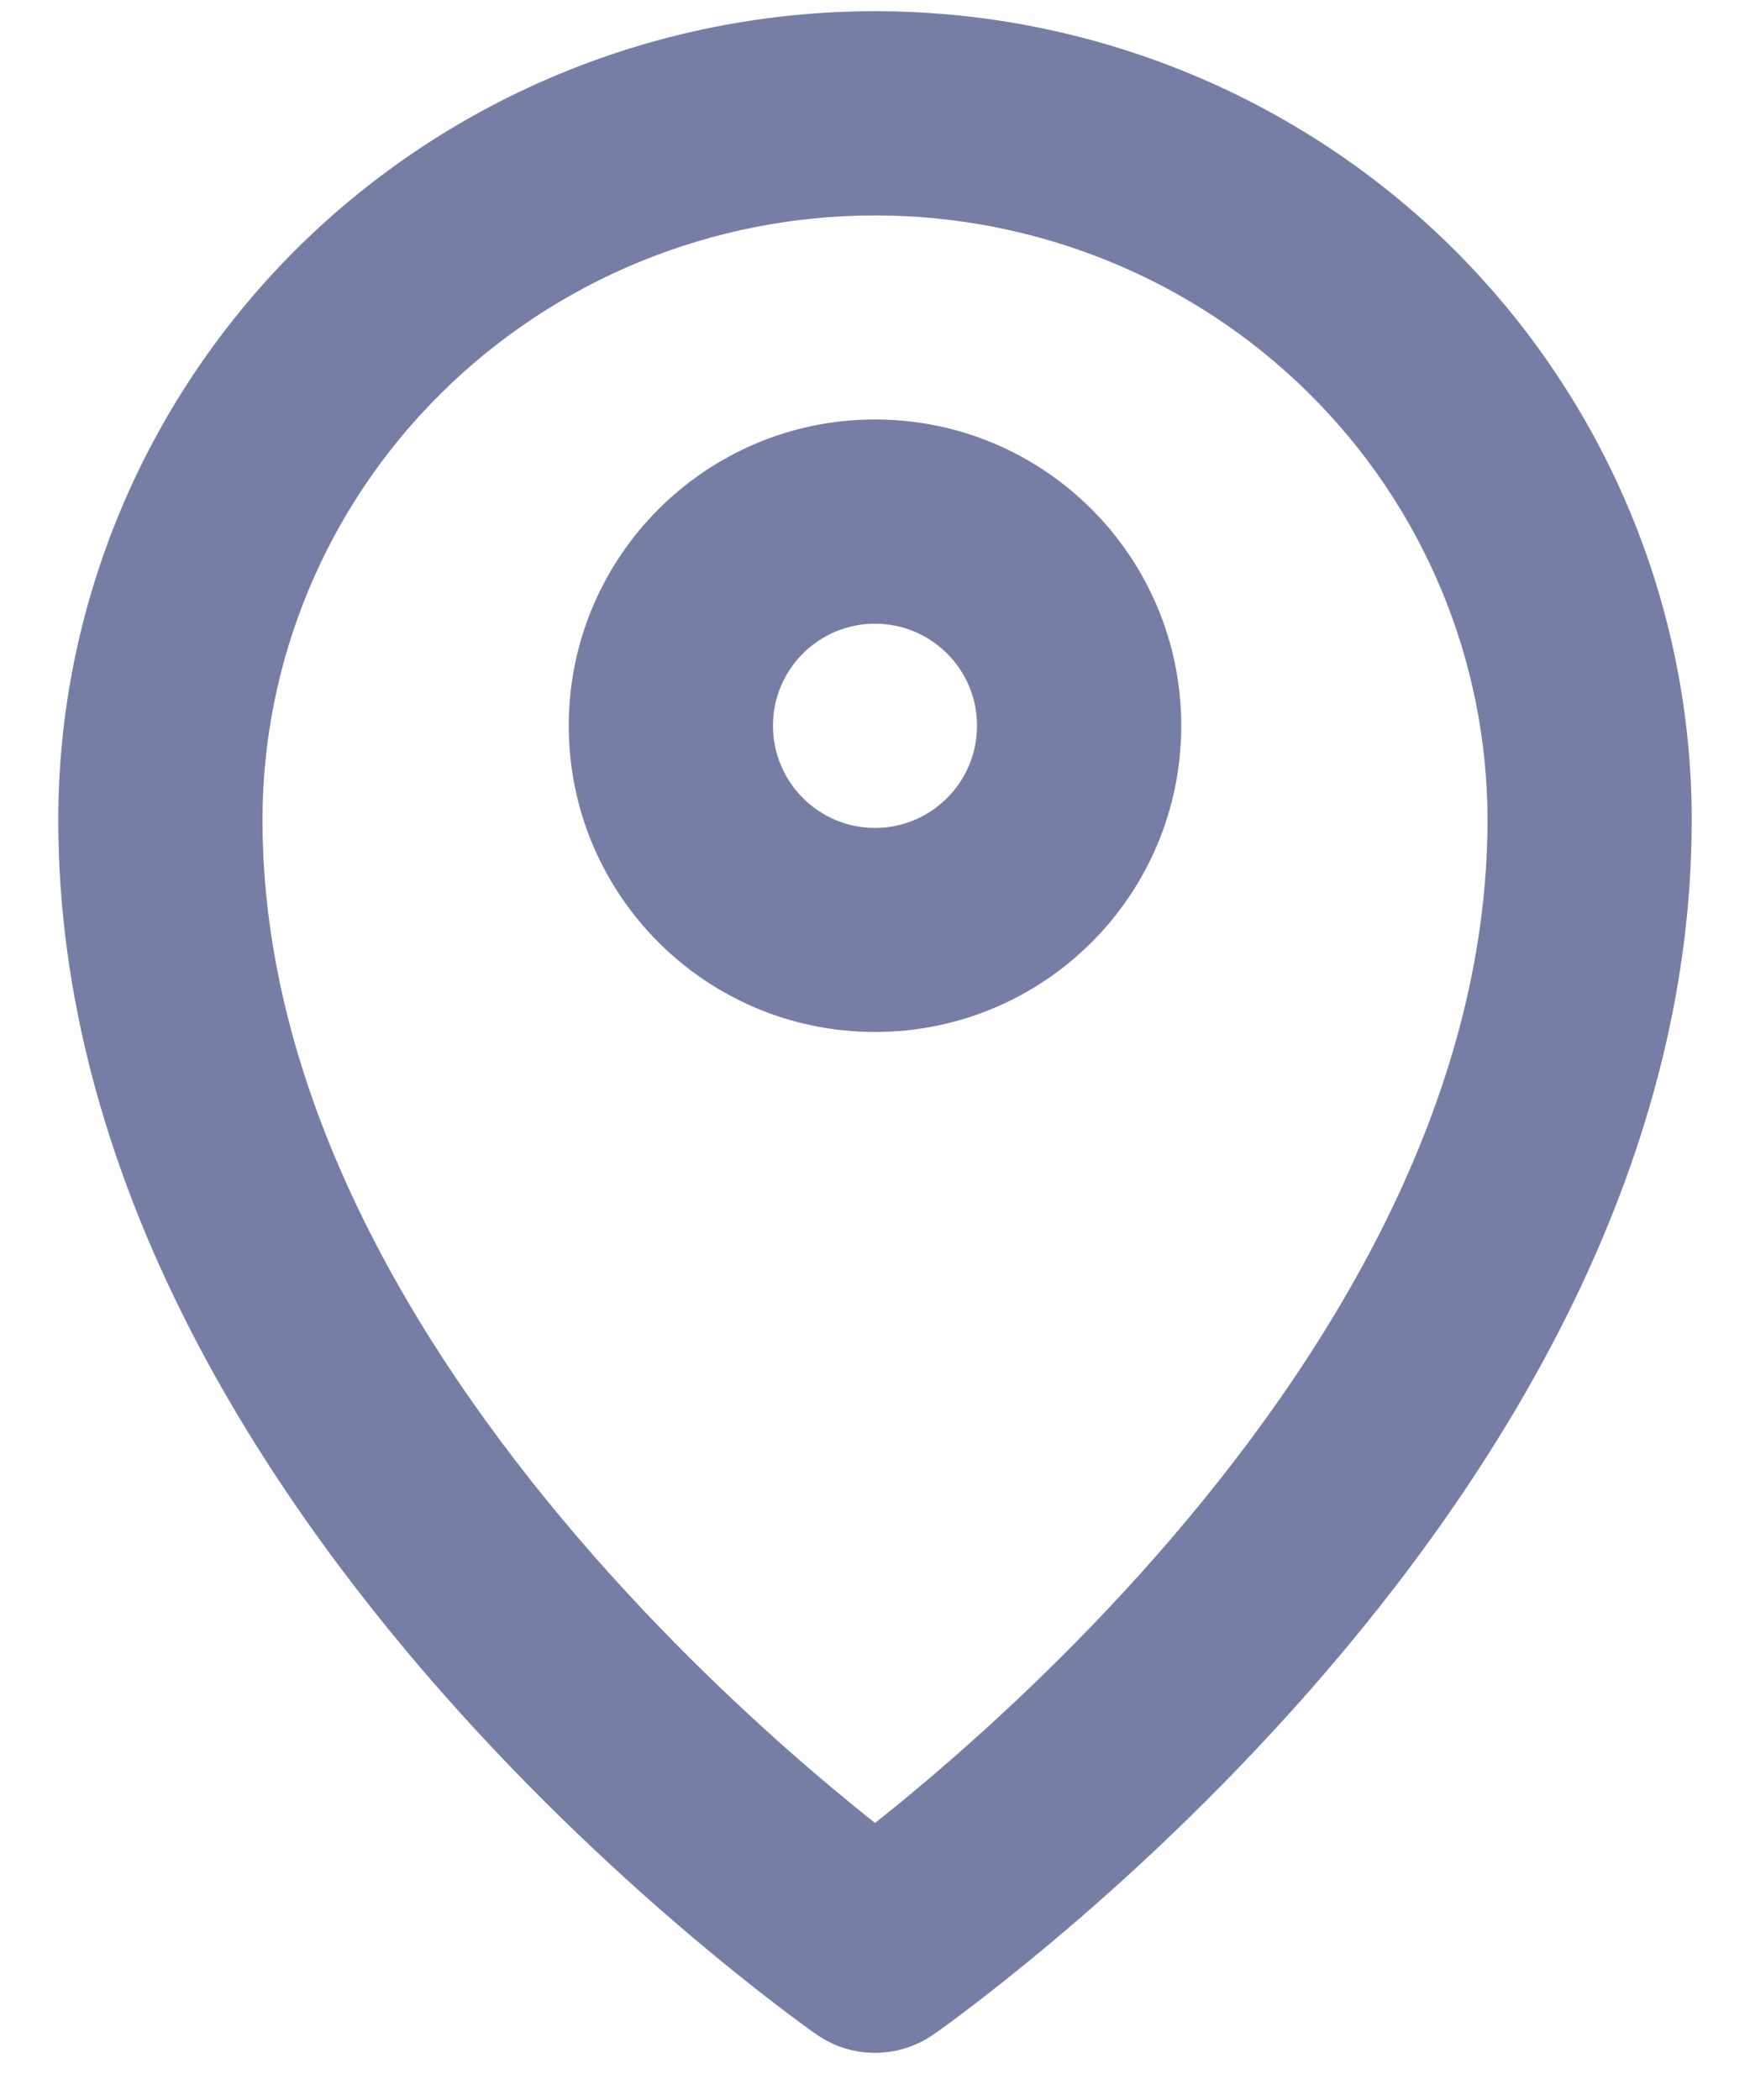 <svg width="10" height="12" viewBox="0 0 10 12" fill="none" xmlns="http://www.w3.org/2000/svg">
<path fill-rule="evenodd" clip-rule="evenodd" d="M5 2.397C4.034 2.397 3.25 3.181 3.25 4.147C3.25 5.114 4.034 5.897 5 5.897C5.967 5.897 6.75 5.114 6.75 4.147C6.75 3.181 5.967 2.397 5 2.397ZM4.417 4.147C4.417 3.825 4.678 3.564 5 3.564C5.322 3.564 5.583 3.825 5.583 4.147C5.583 4.469 5.322 4.731 5 4.731C4.678 4.731 4.417 4.469 4.417 4.147Z" fill="#777EA6"/>
<path fill-rule="evenodd" clip-rule="evenodd" d="M4.668 11.627C4.668 11.627 4.668 11.627 5 11.147L4.668 11.627C4.867 11.765 5.132 11.765 5.332 11.627L5 11.147C5.332 11.627 5.332 11.627 5.332 11.627L5.334 11.626L5.337 11.623L5.348 11.616C5.358 11.609 5.371 11.6 5.387 11.588C5.421 11.564 5.468 11.529 5.527 11.484C5.646 11.394 5.813 11.263 6.013 11.095C6.413 10.76 6.945 10.273 7.48 9.665C8.534 8.466 9.667 6.715 9.667 4.686C9.667 3.458 9.173 2.282 8.298 1.415C7.422 0.549 6.236 0.064 5 0.064C3.764 0.064 2.578 0.549 1.702 1.415C0.827 2.282 0.333 3.458 0.333 4.686C0.333 6.715 1.466 8.466 2.52 9.665C3.055 10.273 3.588 10.76 3.987 11.095C4.187 11.263 4.354 11.394 4.473 11.484C4.532 11.529 4.58 11.564 4.613 11.588C4.629 11.6 4.642 11.609 4.652 11.616L4.663 11.623L4.666 11.626L4.668 11.627ZM2.523 2.245C3.179 1.596 4.07 1.231 5 1.231C5.93 1.231 6.821 1.596 7.477 2.245C8.133 2.893 8.5 3.772 8.5 4.686C8.5 6.291 7.591 7.771 6.604 8.894C6.117 9.448 5.629 9.894 5.263 10.202C5.166 10.284 5.077 10.356 5 10.417C4.923 10.356 4.835 10.284 4.737 10.202C4.371 9.894 3.883 9.448 3.396 8.894C2.409 7.771 1.5 6.291 1.5 4.686C1.5 3.772 1.867 2.893 2.523 2.245Z" fill="#777EA6"/>
</svg>
